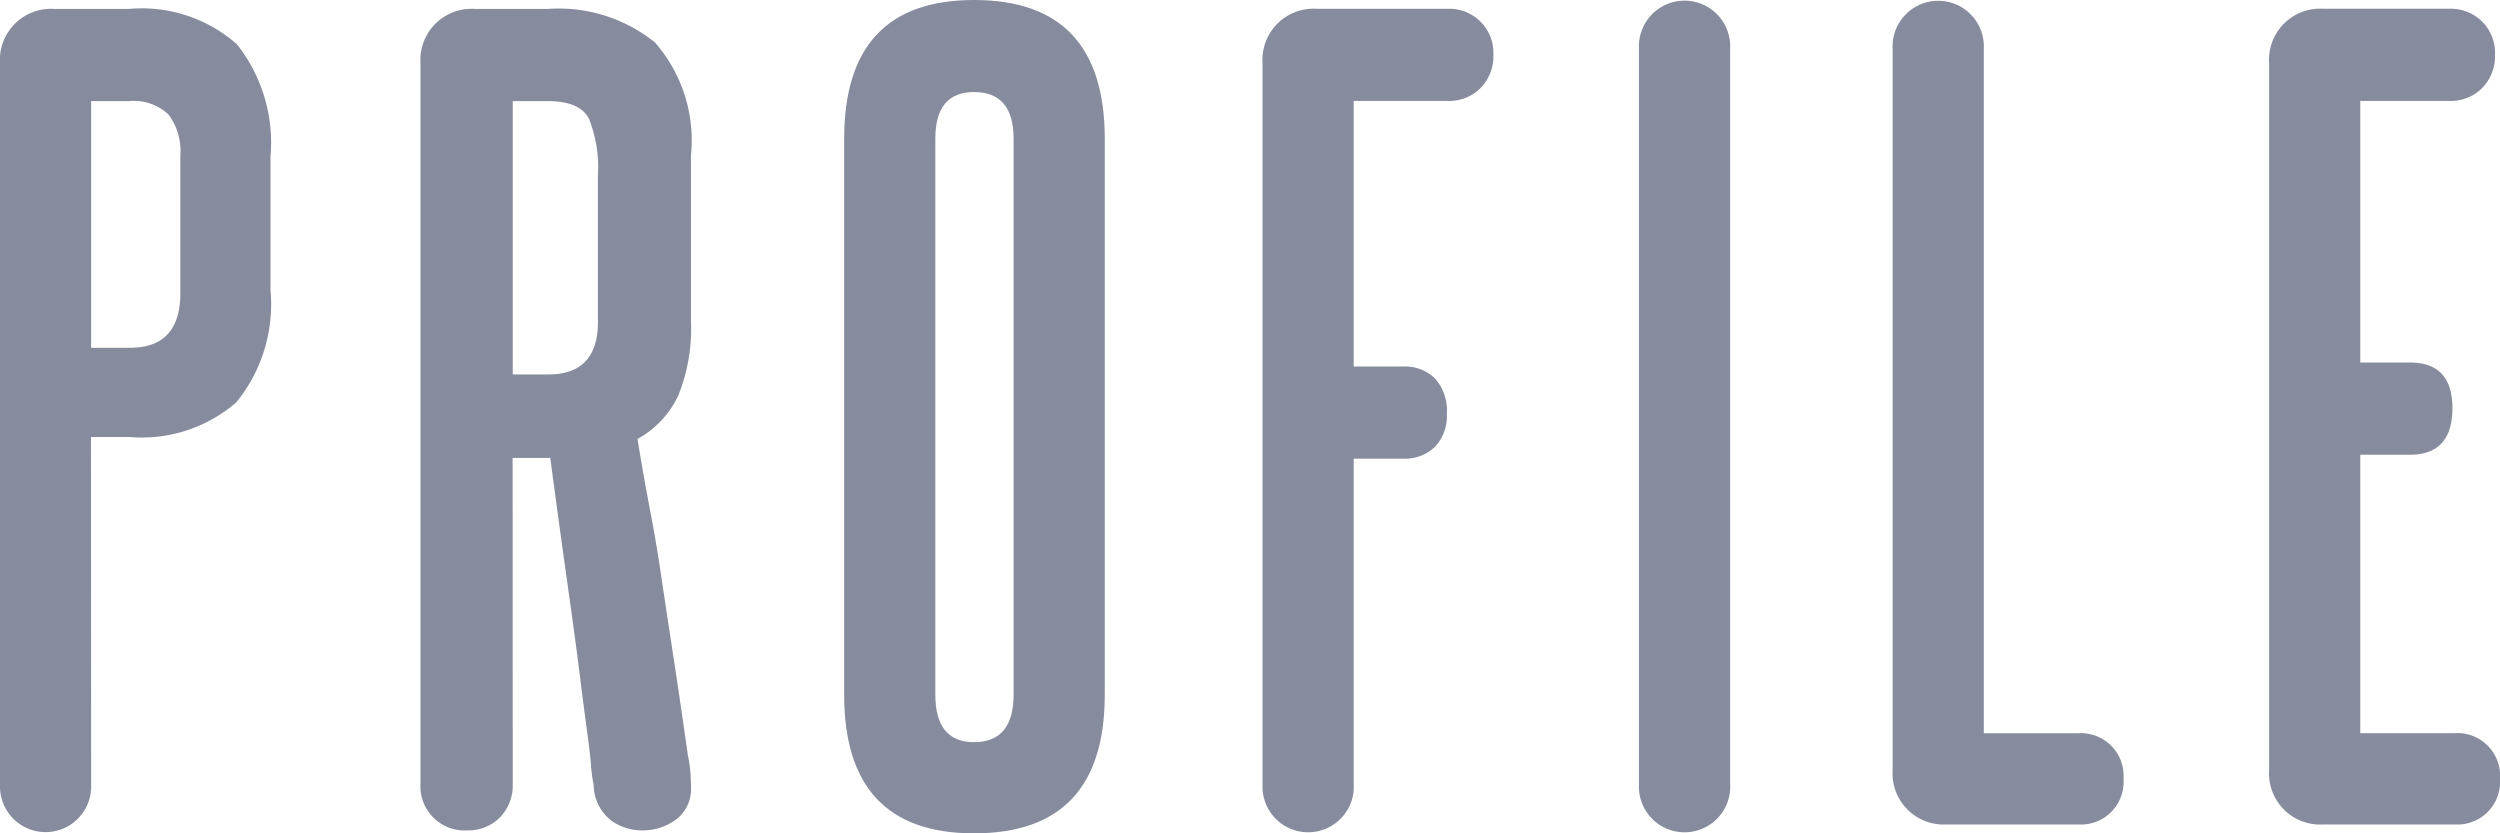 <svg xmlns="http://www.w3.org/2000/svg" width="75" height="25" viewBox="0 0 75 25">
  <g id="homeText3" transform="translate(-697.059 -1532.817)">
    <path id="パス_404" data-name="パス 404" d="M699.793,1556.36a1.368,1.368,0,1,1-2.734,0v-21.64a1.533,1.533,0,0,1,1.634-1.635h2.23a4.319,4.319,0,0,1,3.24,1.056,4.756,4.756,0,0,1,1.011,3.374v4.012a4.653,4.653,0,0,1-1.026,3.36,4.323,4.323,0,0,1-3.2,1.04h-1.16Zm2.676-18.876a1.816,1.816,0,0,0-.357-1.233,1.522,1.522,0,0,0-1.189-.4h-1.13v7.4h1.16q1.515,0,1.516-1.635Z" fill="#868c9e"/>
    <path id="パス_405" data-name="パス 405" d="M712.368,1556.331a1.372,1.372,0,0,1-.387,1.011,1.333,1.333,0,0,1-.981.387,1.326,1.326,0,0,1-1.4-1.4V1534.72a1.535,1.535,0,0,1,1.635-1.635h2.17a4.62,4.62,0,0,1,3.225,1,4.465,4.465,0,0,1,1.085,3.4v4.965a5.353,5.353,0,0,1-.386,2.244,2.894,2.894,0,0,1-1.219,1.293q.207,1.248.387,2.185t.327,1.933q.147,1,.341,2.258t.461,3.137a3.371,3.371,0,0,1,.074.52c.01.168.015.3.015.4a1.135,1.135,0,0,1-.446.981,1.665,1.665,0,0,1-1.01.328,1.6,1.6,0,0,1-.922-.284,1.379,1.379,0,0,1-.535-.966,1.268,1.268,0,0,0-.03-.237,4.807,4.807,0,0,1-.059-.506q-.03-.355-.119-1.01t-.223-1.724q-.134-1.071-.357-2.646t-.52-3.8h-1.129Zm2.556-18.282a3.892,3.892,0,0,0-.268-1.664q-.267-.536-1.248-.535h-1.04v8.2h1.069q1.486,0,1.487-1.575Z" transform="translate(0.073)" fill="#868c9e"/>
    <path id="パス_406" data-name="パス 406" d="M722.239,1536.979q0-4.161,3.894-4.162,3.924,0,3.924,4.162v16.676q0,4.164-3.924,4.162-3.894,0-3.894-4.162Zm5.083,0q0-1.4-1.189-1.4-1.16,0-1.159,1.4v16.676q0,1.426,1.159,1.427,1.188,0,1.189-1.427Z" transform="translate(0.145)" fill="#868c9e"/>
    <path id="パス_407" data-name="パス 407" d="M737.084,1557.356a1.369,1.369,0,0,1-2.363-1v-21.64a1.535,1.535,0,0,1,1.635-1.635h3.924a1.322,1.322,0,0,1,1.367,1.367,1.369,1.369,0,0,1-.386,1.011,1.329,1.329,0,0,1-.981.387h-2.824v7.966h1.486a1.292,1.292,0,0,1,.952.357,1.458,1.458,0,0,1,.356,1.07,1.329,1.329,0,0,1-.356.981,1.287,1.287,0,0,1-.952.357h-1.486v9.779A1.343,1.343,0,0,1,737.084,1557.356Z" transform="translate(0.214)" fill="#868c9e"/>
    <path id="パス_408" data-name="パス 408" d="M748.33,1557.356a1.369,1.369,0,0,1-2.364-1v-22.086a1.369,1.369,0,1,1,2.735,0v22.086A1.346,1.346,0,0,1,748.33,1557.356Z" transform="translate(0.262)" fill="#868c9e"/>
    <path id="パス_409" data-name="パス 409" d="M760.443,1556.183a1.278,1.278,0,0,1-1.367,1.367h-3.924a1.535,1.535,0,0,1-1.635-1.635v-21.641a1.369,1.369,0,1,1,2.735,0v20.541h2.824a1.28,1.28,0,0,1,1.367,1.368Z" transform="translate(0.321)" fill="#868c9e"/>
    <path id="パス_410" data-name="パス 410" d="M771.674,1556.183a1.28,1.28,0,0,1-1.368,1.367h-3.924a1.533,1.533,0,0,1-1.634-1.635v-21.2a1.533,1.533,0,0,1,1.634-1.635h3.776a1.322,1.322,0,0,1,1.367,1.367,1.369,1.369,0,0,1-.386,1.011,1.329,1.329,0,0,1-.981.387h-2.676v7.847h1.487q1.277,0,1.278,1.367,0,1.4-1.278,1.4h-1.487v8.353h2.824a1.281,1.281,0,0,1,1.368,1.368Z" transform="translate(0.385)" fill="#868c9e"/>
  </g>
</svg>
